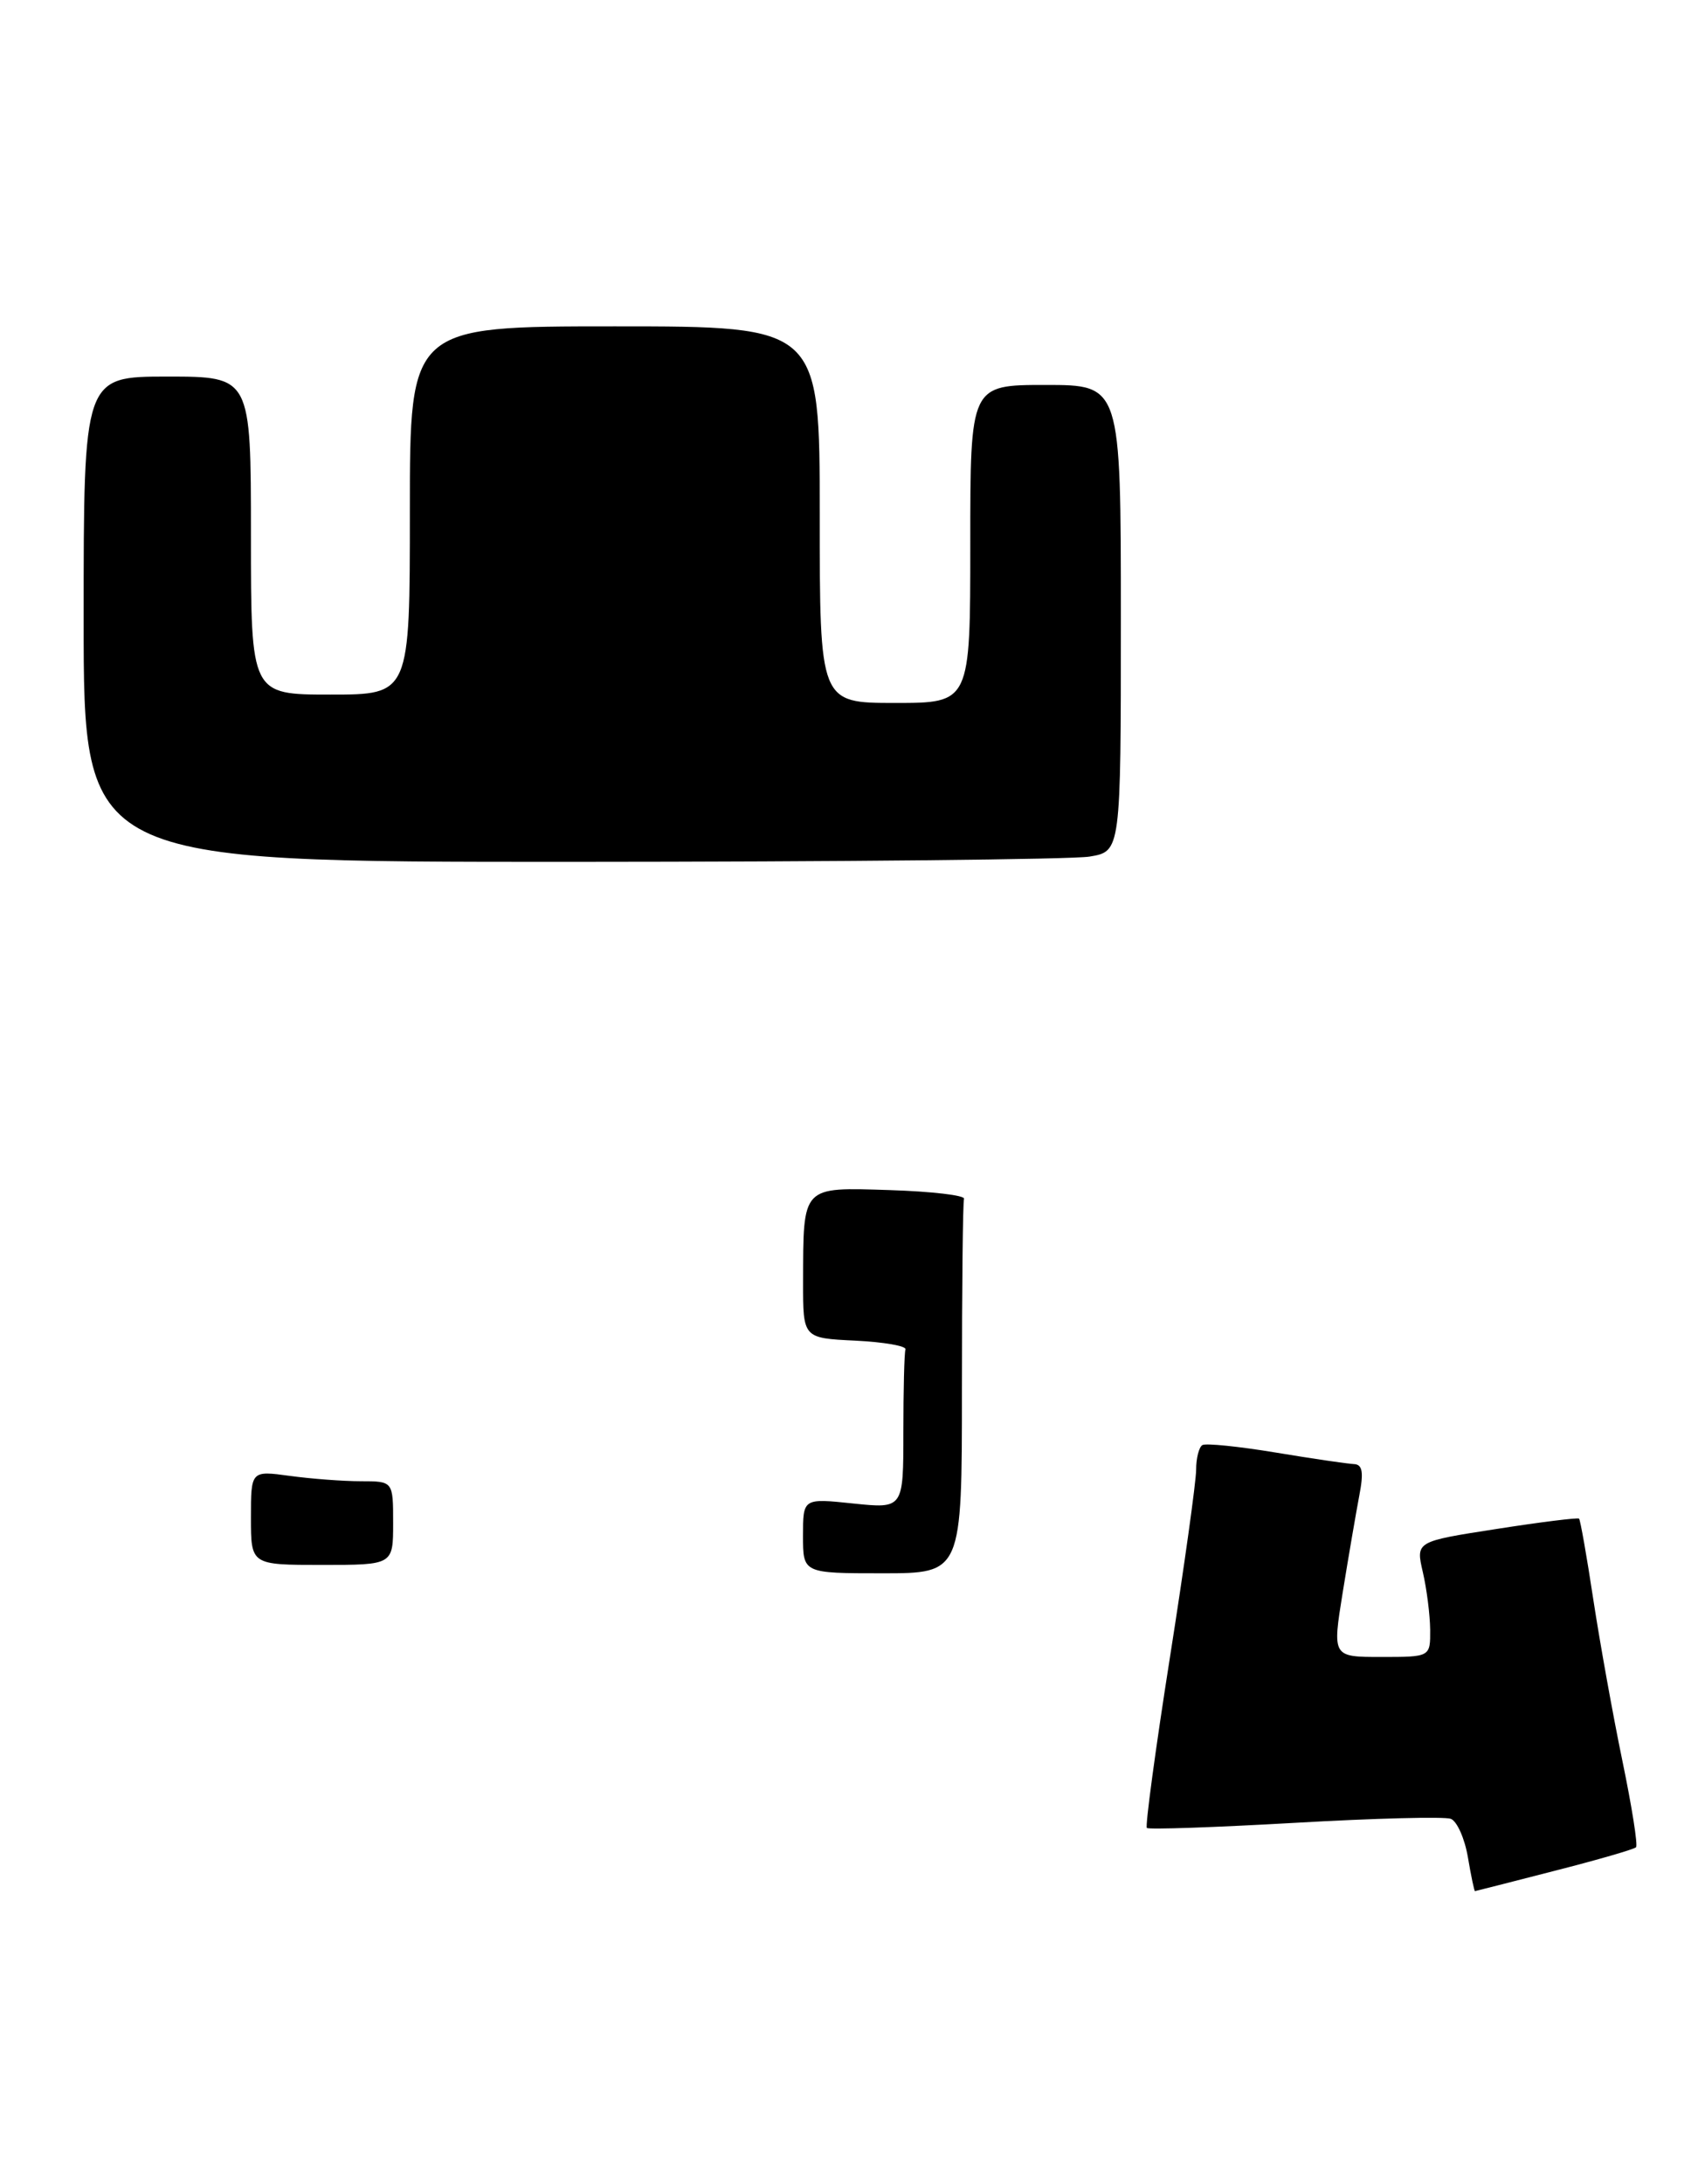 <?xml version="1.0" encoding="UTF-8" standalone="no"?>
<!DOCTYPE svg PUBLIC "-//W3C//DTD SVG 1.1//EN" "http://www.w3.org/Graphics/SVG/1.1/DTD/svg11.dtd" >
<svg xmlns="http://www.w3.org/2000/svg" xmlns:xlink="http://www.w3.org/1999/xlink" version="1.1" viewBox="0 0 203 261">
 <g >
 <path fill="currentColor"
d=" M 185.83 223.56 C 190.97 222.25 195.36 220.98 195.59 220.74 C 195.83 220.51 195.09 215.86 193.96 210.41 C 192.83 204.96 191.27 196.28 190.48 191.11 C 189.70 185.95 188.93 181.61 188.78 181.47 C 188.63 181.33 184.17 181.88 178.88 182.71 C 169.26 184.20 169.26 184.20 170.10 187.85 C 170.57 189.86 170.96 192.96 170.98 194.75 C 171.00 198.00 171.00 198.00 165.14 198.00 C 159.28 198.00 159.28 198.00 160.53 190.25 C 161.22 185.99 162.11 180.81 162.50 178.75 C 163.05 175.91 162.89 174.99 161.86 174.95 C 161.11 174.92 156.90 174.30 152.50 173.57 C 148.10 172.84 144.16 172.44 143.75 172.68 C 143.34 172.92 143.00 174.25 143.00 175.63 C 143.00 177.01 141.59 187.13 139.86 198.10 C 138.13 209.08 136.90 218.22 137.11 218.43 C 137.32 218.64 145.29 218.36 154.80 217.82 C 164.32 217.27 172.71 217.06 173.45 217.34 C 174.19 217.63 175.11 219.69 175.49 221.93 C 175.87 224.17 176.25 225.99 176.34 225.98 C 176.43 225.97 180.70 224.88 185.83 223.56 Z  M 130.25 102.36 C 134.00 101.74 134.00 101.74 134.00 73.87 C 134.00 46.00 134.00 46.00 125.00 46.00 C 116.00 46.00 116.00 46.00 116.00 65.00 C 116.00 84.00 116.00 84.00 107.00 84.00 C 98.00 84.00 98.00 84.00 98.00 61.50 C 98.00 39.00 98.00 39.00 73.50 39.00 C 49.00 39.00 49.00 39.00 49.00 61.00 C 49.00 83.00 49.00 83.00 39.50 83.00 C 30.00 83.00 30.00 83.00 30.00 64.00 C 30.00 45.00 30.00 45.00 20.00 45.00 C 10.00 45.00 10.00 45.00 10.00 74.00 C 10.00 103.00 10.00 103.00 68.25 102.99 C 100.29 102.98 128.19 102.70 130.25 102.36 Z  M 96.00 183.52 C 96.00 179.03 96.00 179.03 102.00 179.66 C 108.00 180.28 108.00 180.28 108.00 171.14 C 108.00 166.11 108.11 161.66 108.25 161.25 C 108.39 160.84 105.69 160.37 102.25 160.20 C 96.00 159.90 96.00 159.90 96.01 153.20 C 96.04 141.61 95.78 141.88 106.38 142.21 C 111.39 142.37 115.39 142.84 115.25 143.25 C 115.11 143.66 115.00 153.90 115.00 166.00 C 115.00 188.00 115.00 188.00 105.50 188.00 C 96.00 188.00 96.00 188.00 96.00 183.52 Z  M 30.00 181.36 C 30.00 175.73 30.00 175.73 34.64 176.36 C 37.19 176.71 41.02 177.00 43.14 177.00 C 47.00 177.00 47.00 177.00 47.00 182.00 C 47.00 187.00 47.00 187.00 38.50 187.00 C 30.00 187.00 30.00 187.00 30.00 181.36 Z "/>
</g>
</svg>